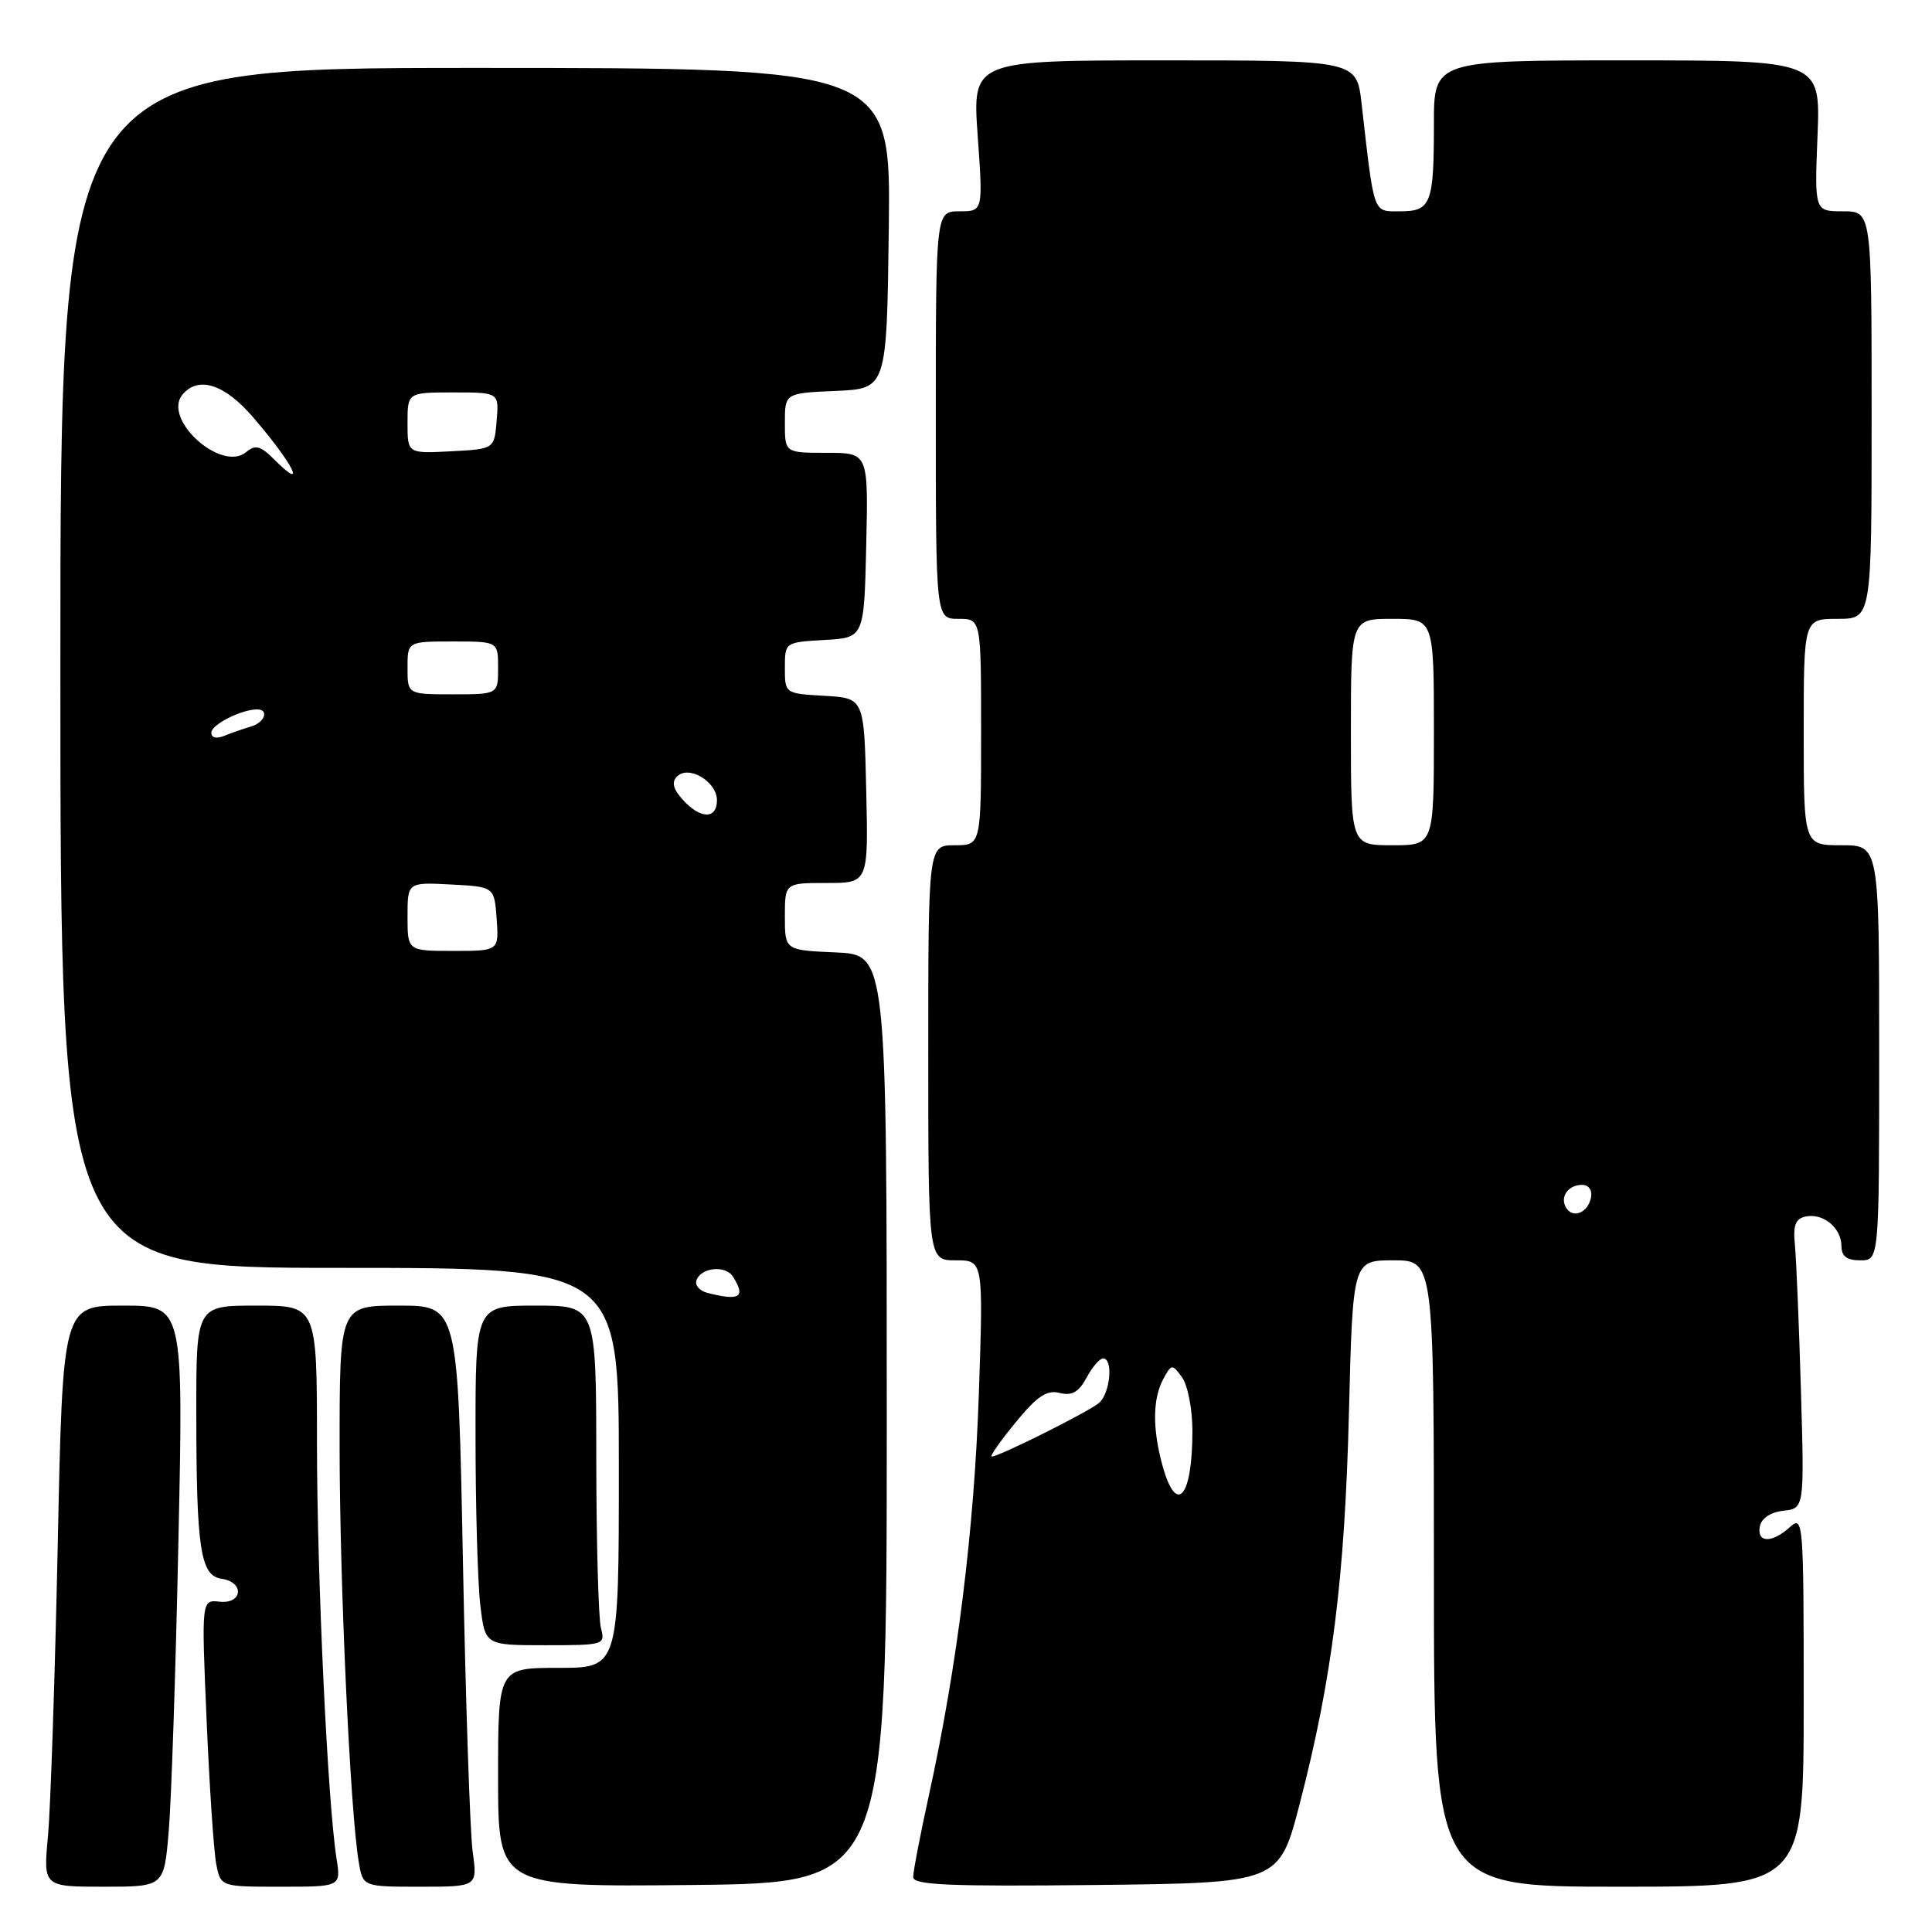 <?xml version="1.0" encoding="UTF-8" standalone="no"?>
<!DOCTYPE svg PUBLIC "-//W3C//DTD SVG 1.1//EN" "http://www.w3.org/Graphics/SVG/1.1/DTD/svg11.dtd" >
<svg xmlns="http://www.w3.org/2000/svg" xmlns:xlink="http://www.w3.org/1999/xlink" version="1.1" viewBox="0 0 256 256">
 <g >
 <path fill="currentColor"
d=" M 22.35 242.75 C 22.70 238.76 23.28 221.44 23.64 204.25 C 24.31 173.00 24.31 173.00 16.31 173.00 C 8.31 173.00 8.31 173.00 7.65 204.75 C 7.28 222.21 6.70 239.54 6.36 243.25 C 5.73 250.00 5.73 250.00 13.73 250.00 C 21.73 250.00 21.73 250.00 22.35 242.75 Z  M 44.59 246.25 C 43.40 238.64 42.01 208.96 42.00 191.25 C 42.00 173.00 42.00 173.00 34.00 173.00 C 26.00 173.00 26.00 173.00 26.01 187.25 C 26.02 205.30 26.56 208.80 29.37 209.20 C 32.42 209.63 32.15 212.57 29.10 212.23 C 26.69 211.97 26.69 211.97 27.38 228.02 C 27.76 236.85 28.33 245.41 28.66 247.04 C 29.25 250.00 29.25 250.00 37.21 250.00 C 45.18 250.00 45.18 250.00 44.59 246.25 Z  M 62.63 245.35 C 62.28 242.79 61.70 225.47 61.34 206.85 C 60.68 173.00 60.68 173.00 52.84 173.00 C 45.00 173.00 45.00 173.00 45.00 191.75 C 45.01 209.83 46.40 240.04 47.54 246.75 C 48.09 250.00 48.09 250.00 55.68 250.00 C 63.27 250.00 63.27 250.00 62.63 245.35 Z  M 117.50 188.00 C 117.50 126.50 117.50 126.50 110.75 126.20 C 104.00 125.91 104.00 125.91 104.00 121.45 C 104.00 117.00 104.00 117.00 109.53 117.00 C 115.06 117.00 115.06 117.00 114.78 104.75 C 114.50 92.50 114.50 92.50 109.25 92.20 C 104.01 91.90 104.00 91.89 104.00 88.50 C 104.00 85.11 104.01 85.10 109.25 84.80 C 114.50 84.50 114.50 84.50 114.78 72.25 C 115.06 60.00 115.06 60.00 109.53 60.00 C 104.00 60.00 104.00 60.00 104.00 56.05 C 104.00 52.09 104.00 52.09 110.75 51.80 C 117.50 51.50 117.50 51.50 117.77 30.25 C 118.04 9.00 118.04 9.00 63.02 9.00 C 8.00 9.00 8.00 9.00 8.00 88.50 C 8.00 168.00 8.00 168.00 45.00 168.00 C 82.00 168.00 82.00 168.00 82.00 194.50 C 82.00 221.00 82.00 221.00 74.00 221.00 C 66.00 221.00 66.00 221.00 66.00 235.52 C 66.00 250.03 66.00 250.03 91.75 249.77 C 117.50 249.50 117.50 249.50 117.50 188.00 Z  M 172.22 239.00 C 176.51 222.47 178.19 209.08 178.74 187.25 C 179.25 167.00 179.25 167.00 184.63 167.00 C 190.00 167.00 190.00 167.00 190.00 208.50 C 190.00 250.00 190.00 250.00 214.50 250.00 C 239.00 250.00 239.00 250.00 239.00 225.35 C 239.00 201.52 238.94 200.75 237.17 202.35 C 234.78 204.51 232.77 204.46 233.19 202.25 C 233.39 201.19 234.61 200.37 236.31 200.18 C 239.09 199.86 239.09 199.86 238.63 184.18 C 238.38 175.56 238.02 166.94 237.84 165.03 C 237.57 162.32 237.90 161.47 239.30 161.19 C 241.62 160.73 244.00 162.72 244.00 165.12 C 244.00 166.46 244.72 167.00 246.50 167.00 C 249.00 167.00 249.00 167.00 249.00 139.50 C 249.00 112.00 249.00 112.00 244.00 112.00 C 239.00 112.00 239.00 112.00 239.00 97.00 C 239.00 82.00 239.00 82.00 243.50 82.00 C 248.00 82.00 248.00 82.00 248.00 55.00 C 248.00 28.00 248.00 28.00 244.21 28.00 C 240.43 28.00 240.43 28.00 240.83 18.00 C 241.23 8.00 241.23 8.00 215.62 8.00 C 190.00 8.00 190.00 8.00 190.00 16.42 C 190.00 27.03 189.62 28.00 185.51 28.00 C 181.89 28.00 182.12 28.65 180.42 13.75 C 179.77 8.00 179.77 8.00 154.30 8.00 C 128.84 8.00 128.84 8.00 129.55 18.00 C 130.26 28.00 130.26 28.00 127.13 28.00 C 124.00 28.00 124.00 28.00 124.00 55.00 C 124.00 82.00 124.00 82.00 127.00 82.00 C 130.00 82.00 130.00 82.00 130.00 97.00 C 130.00 112.00 130.00 112.00 126.50 112.00 C 123.00 112.00 123.00 112.00 123.00 139.50 C 123.00 167.00 123.00 167.00 126.65 167.00 C 130.30 167.00 130.30 167.00 129.70 184.75 C 129.09 202.74 126.84 220.78 123.07 237.95 C 121.93 243.15 121.00 248.00 121.00 248.72 C 121.00 249.78 125.75 249.98 145.25 249.77 C 169.50 249.50 169.50 249.50 172.22 239.00 Z  M 79.63 215.75 C 79.30 214.51 79.02 204.39 79.01 193.25 C 79.00 173.00 79.00 173.00 71.00 173.00 C 63.00 173.00 63.00 173.00 63.01 190.25 C 63.01 199.74 63.30 209.86 63.65 212.75 C 64.28 218.00 64.28 218.00 72.26 218.00 C 80.04 218.00 80.22 217.95 79.63 215.75 Z  M 93.69 171.30 C 92.70 171.04 92.06 170.31 92.28 169.67 C 92.85 167.94 96.13 167.60 97.11 169.15 C 98.86 171.90 98.03 172.42 93.69 171.30 Z  M 54.00 121.45 C 54.00 116.90 54.00 116.90 59.75 117.20 C 65.50 117.50 65.50 117.50 65.81 121.75 C 66.11 126.00 66.11 126.00 60.06 126.00 C 54.00 126.00 54.00 126.00 54.00 121.45 Z  M 90.48 105.98 C 89.18 104.54 88.96 103.64 89.72 102.88 C 91.26 101.34 95.00 103.57 95.00 106.04 C 95.00 108.58 92.81 108.55 90.48 105.98 Z  M 28.00 97.08 C 28.00 96.02 31.98 94.00 34.07 94.00 C 35.70 94.00 35.07 95.75 33.25 96.27 C 32.29 96.55 30.71 97.10 29.75 97.49 C 28.69 97.93 28.00 97.77 28.00 97.08 Z  M 54.00 88.50 C 54.00 85.00 54.00 85.00 60.00 85.00 C 66.00 85.00 66.00 85.00 66.00 88.50 C 66.00 92.00 66.00 92.00 60.00 92.00 C 54.00 92.00 54.00 92.00 54.00 88.50 Z  M 36.28 60.83 C 34.50 59.06 33.84 58.89 32.61 59.91 C 29.33 62.63 21.48 55.53 24.18 52.29 C 26.26 49.78 29.74 50.88 33.50 55.25 C 38.90 61.51 40.81 65.37 36.28 60.83 Z  M 54.00 56.05 C 54.00 52.00 54.00 52.00 60.06 52.00 C 66.12 52.00 66.12 52.00 65.81 55.75 C 65.50 59.50 65.50 59.50 59.75 59.80 C 54.00 60.10 54.00 60.10 54.00 56.05 Z  M 154.05 194.25 C 152.70 189.37 152.72 185.38 154.13 182.75 C 155.23 180.71 155.31 180.70 156.63 182.51 C 157.38 183.54 158.00 186.73 158.00 189.61 C 158.00 198.42 155.90 200.89 154.05 194.25 Z  M 134.55 188.51 C 137.42 185.00 138.70 184.14 140.41 184.57 C 142.05 184.98 142.94 184.47 143.97 182.56 C 144.72 181.15 145.71 180.00 146.17 180.00 C 147.55 180.00 147.10 184.67 145.61 185.91 C 144.15 187.12 132.38 193.00 131.42 193.00 C 131.11 193.00 132.52 190.98 134.55 188.51 Z  M 207.53 160.05 C 206.65 158.63 207.77 157.00 209.63 157.00 C 210.51 157.00 211.01 157.70 210.82 158.67 C 210.43 160.68 208.44 161.52 207.53 160.05 Z  M 179.00 97.00 C 179.00 82.00 179.00 82.00 184.50 82.00 C 190.00 82.00 190.00 82.00 190.00 97.00 C 190.00 112.00 190.00 112.00 184.50 112.00 C 179.00 112.00 179.00 112.00 179.00 97.00 Z "/>
</g>
</svg>